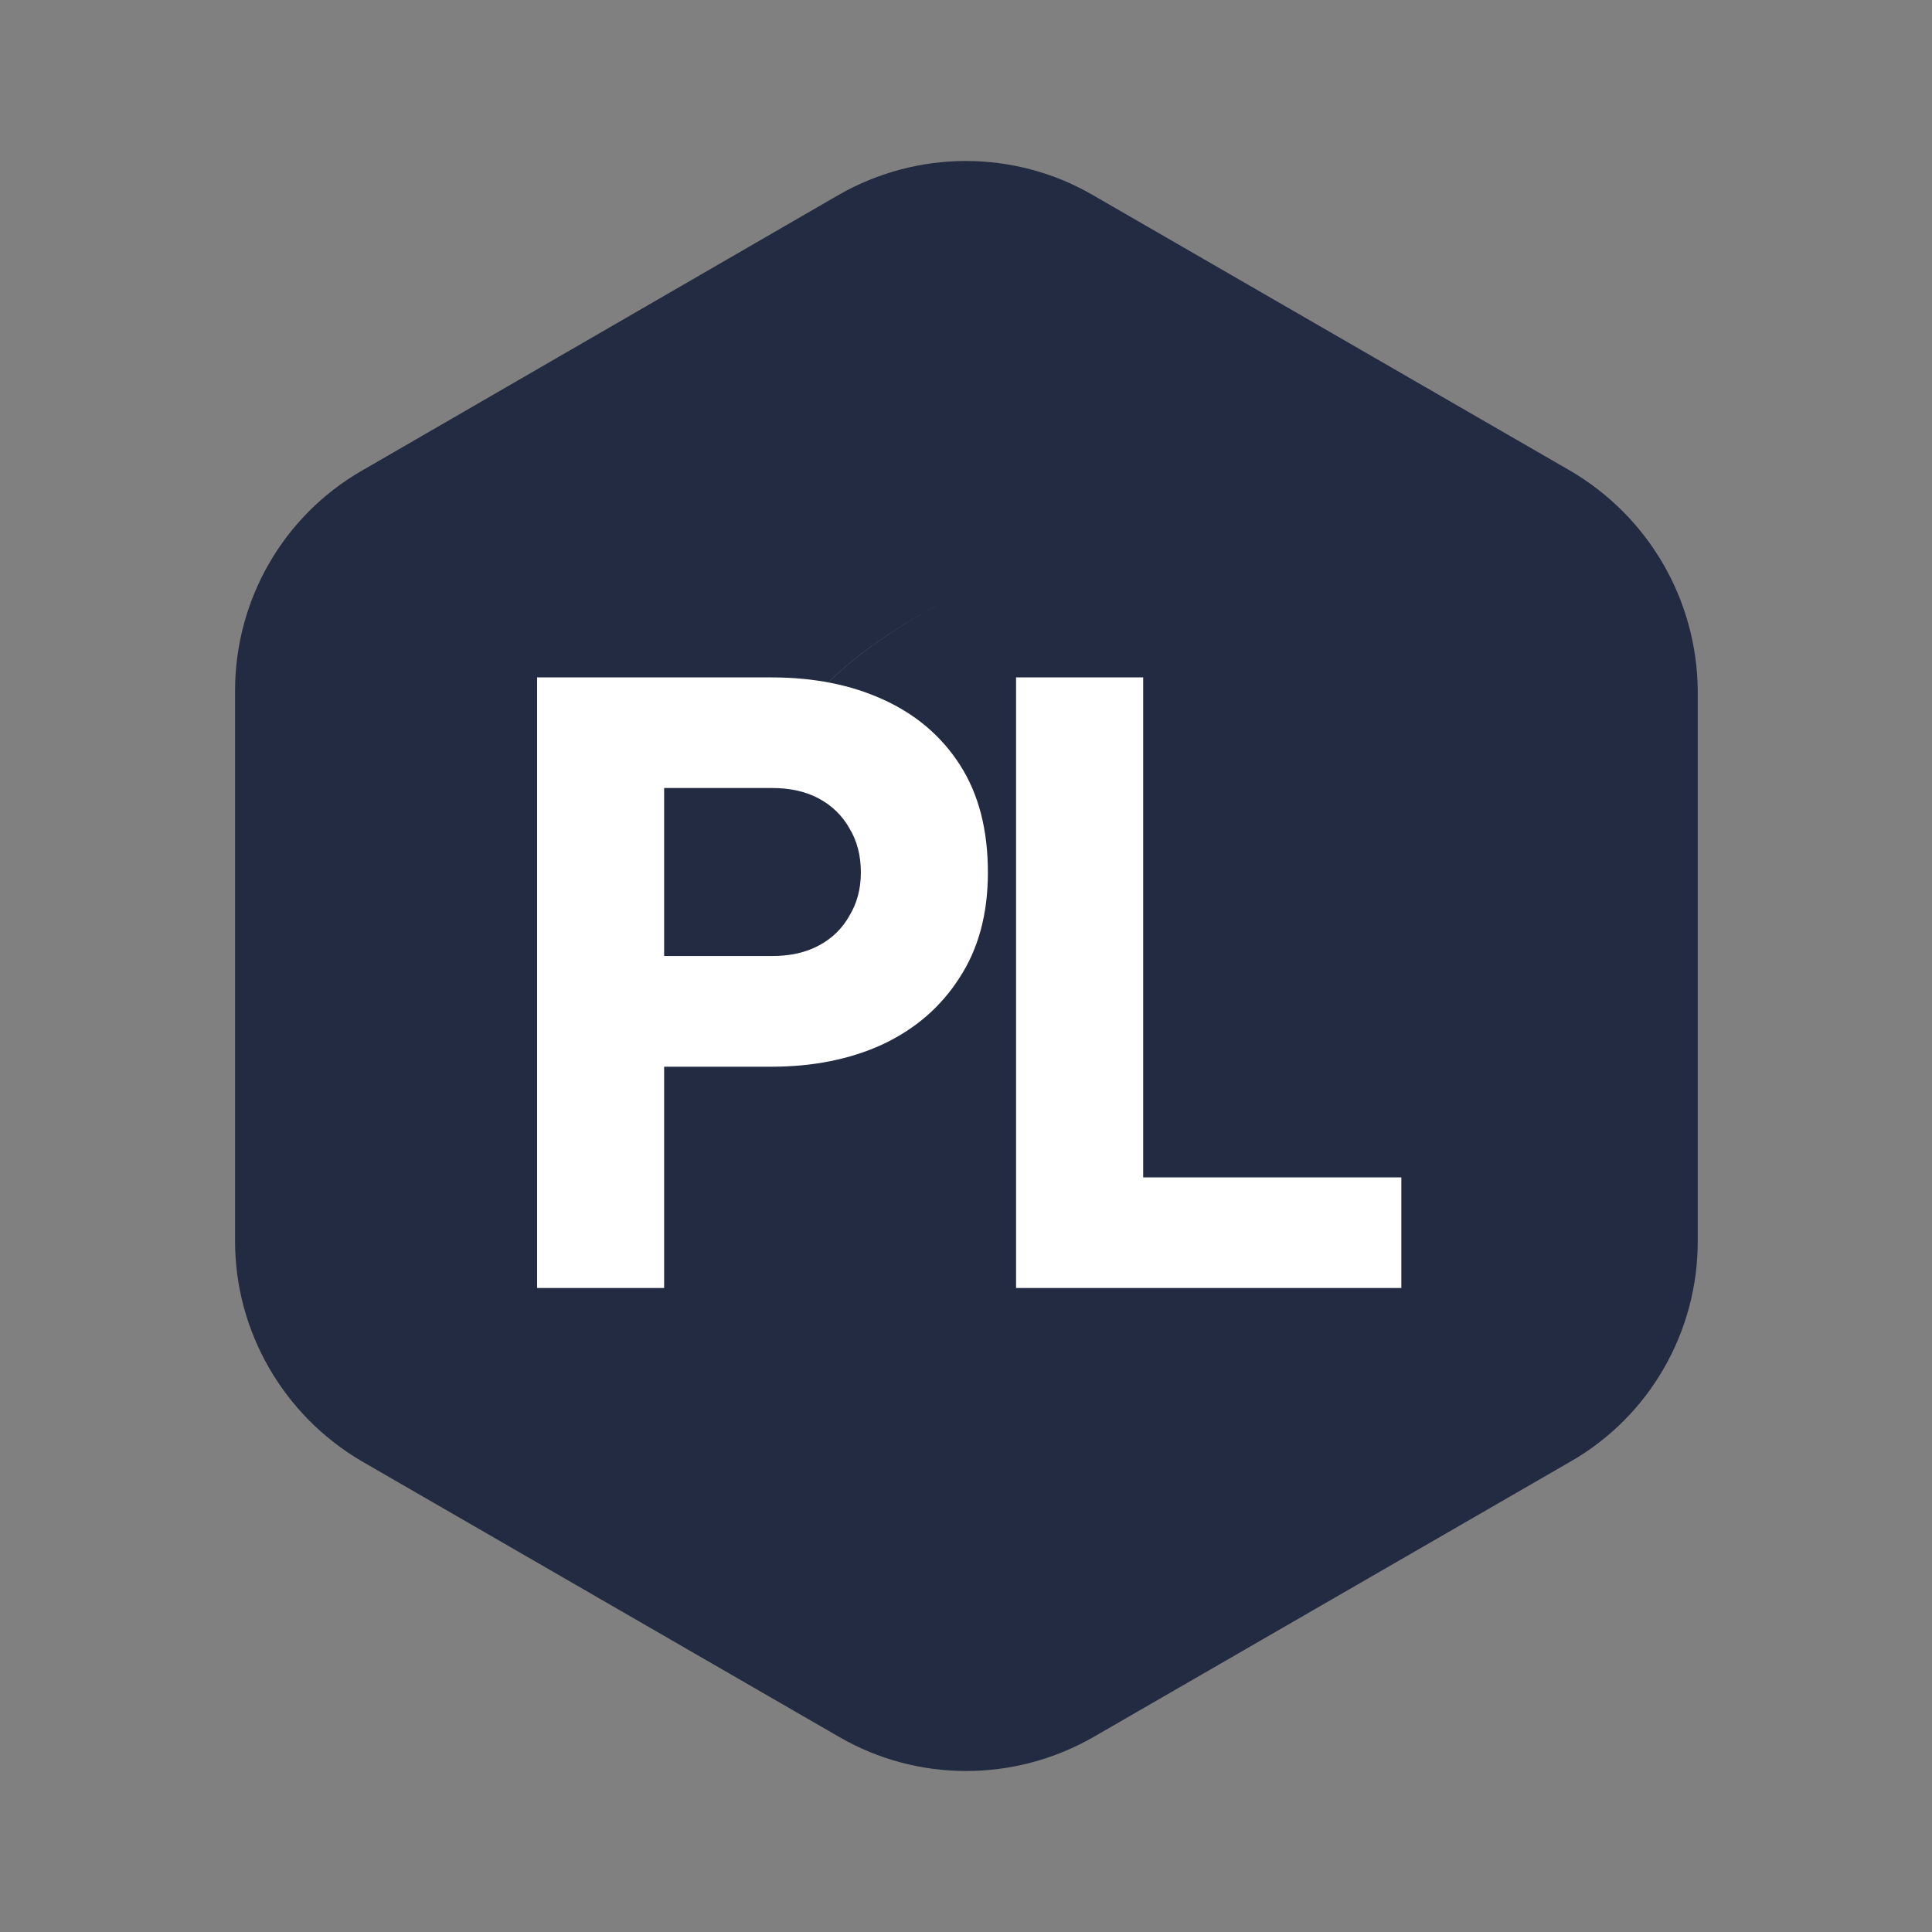 <svg width="24" height="24" viewBox="0 0 24 24" fill="none" xmlns="http://www.w3.org/2000/svg">
<rect x="0" y="0" width="24" height="24" fill="#808080" stroke="none"/>
<path d="M19.51 5.85L13.57 2.42C12.6 1.86 11.4 1.86 10.42 2.42L4.49 5.85C3.52 6.41 2.92 7.45 2.92 8.58V15.42C2.92 16.54 3.52 17.58 4.49 18.15L10.43 21.58C11.4 22.14 12.6 22.14 13.58 21.58L19.52 18.15C20.49 17.59 21.09 16.55 21.09 15.42V8.58C21.08 7.45 20.48 6.42 19.51 5.85ZM12 7.34C12 7.34 9.67 8.38 9.67 9.67C9.67 8.39 11.942 7.367 12 7.34ZM14.68 16.66H9.32C10.123 16.66 10.6 16.66 12.11 16.66C13.62 16.66 14.5 16.66 14.68 16.66Z" fill="#232B42"/>
<path d="M6.672 16V8.415H9.584C10.107 8.415 10.568 8.506 10.969 8.689C11.376 8.873 11.695 9.144 11.926 9.504C12.157 9.864 12.272 10.308 12.272 10.838C12.272 11.354 12.153 11.791 11.916 12.151C11.685 12.511 11.366 12.786 10.959 12.976C10.558 13.159 10.1 13.251 9.584 13.251H8.25V16H6.672ZM8.25 11.876H9.594C9.818 11.876 10.012 11.832 10.175 11.744C10.338 11.656 10.463 11.534 10.551 11.377C10.646 11.221 10.694 11.041 10.694 10.838C10.694 10.627 10.646 10.444 10.551 10.288C10.463 10.132 10.338 10.01 10.175 9.921C10.012 9.833 9.818 9.789 9.594 9.789H8.25V11.876ZM12.622 16V8.415H14.201V14.626H17.408V16H12.622Z" fill="white"/>
</svg>
